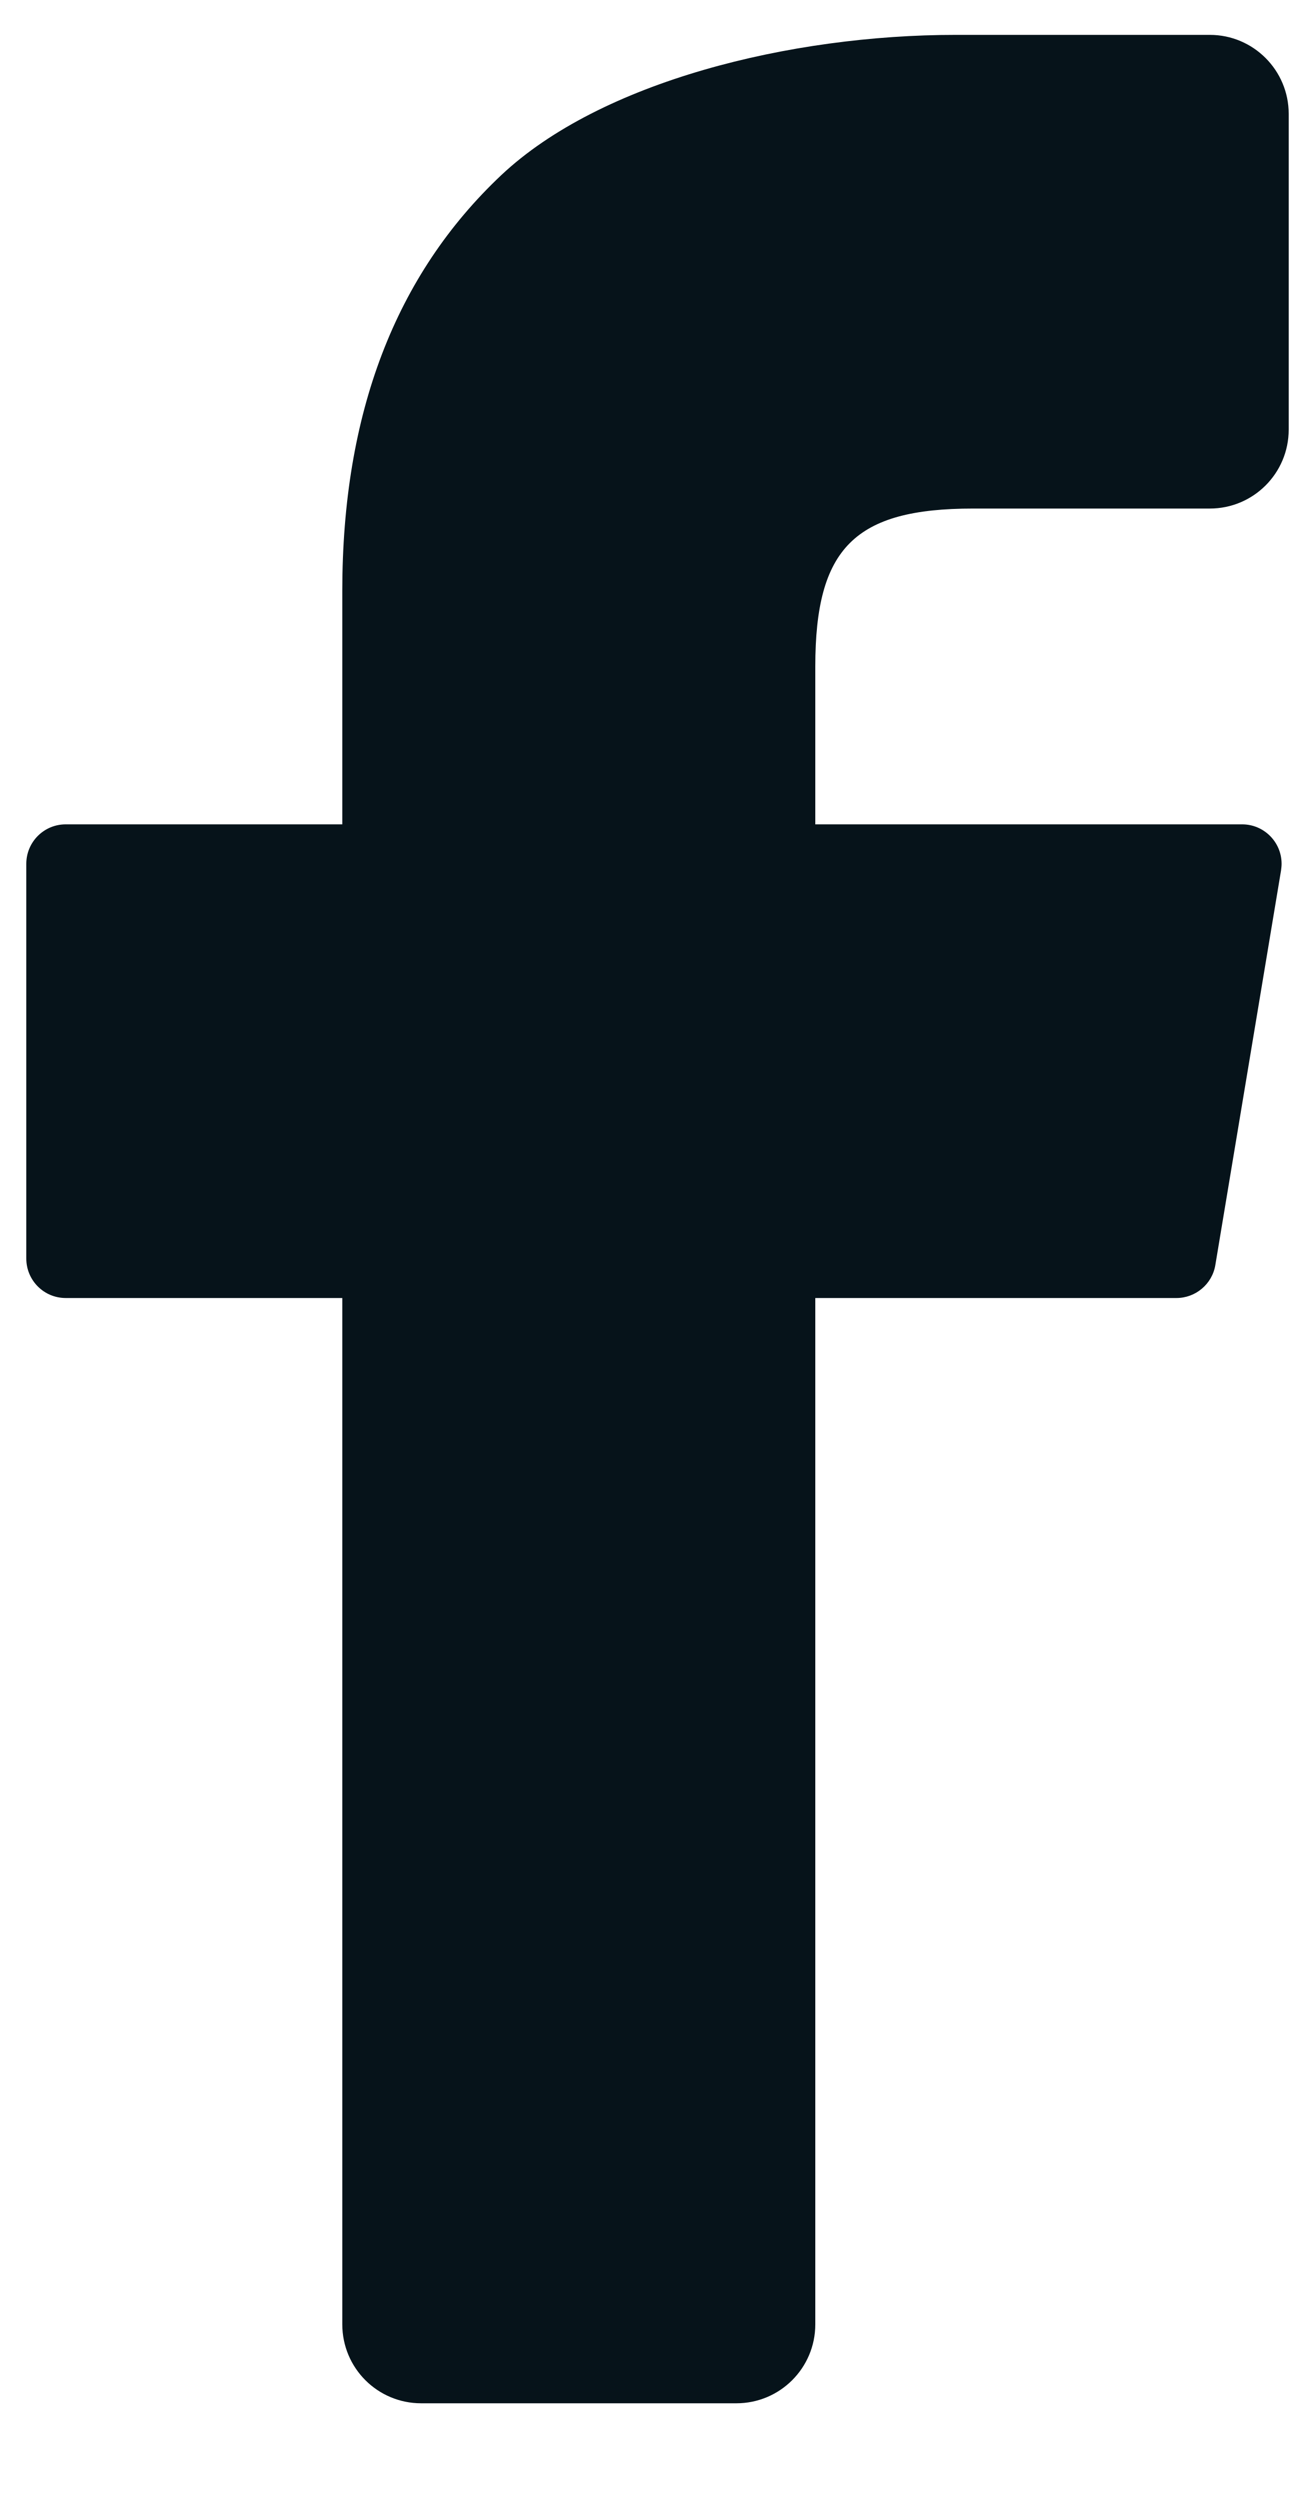 <svg width="10" height="19" viewBox="0 0 10 19" fill="none" xmlns="http://www.w3.org/2000/svg">
<path d="M5.6 18.265H3.203C2.871 18.265 2.603 17.997 2.603 17.665V9.865H0.5C0.334 9.865 0.2 9.731 0.2 9.565V6.565C0.2 6.399 0.334 6.265 0.5 6.265H2.603V4.49C2.603 3.143 3.006 2.09 3.812 1.331C4.568 0.62 6.008 0.265 7.268 0.265C7.912 0.265 8.556 0.265 9.2 0.265C9.531 0.265 9.8 0.534 9.8 0.865V3.265C9.8 3.597 9.531 3.865 9.2 3.865C8.6 3.865 8 3.865 7.4 3.865C6.5 3.865 6.2 4.165 6.2 5.065V6.265H9.446C9.611 6.265 9.746 6.399 9.746 6.565C9.746 6.581 9.744 6.598 9.742 6.614L9.242 9.615C9.218 9.759 9.092 9.865 8.946 9.865H6.2V17.665C6.2 17.997 5.931 18.265 5.6 18.265Z" fill="#06131A"/>
</svg>
